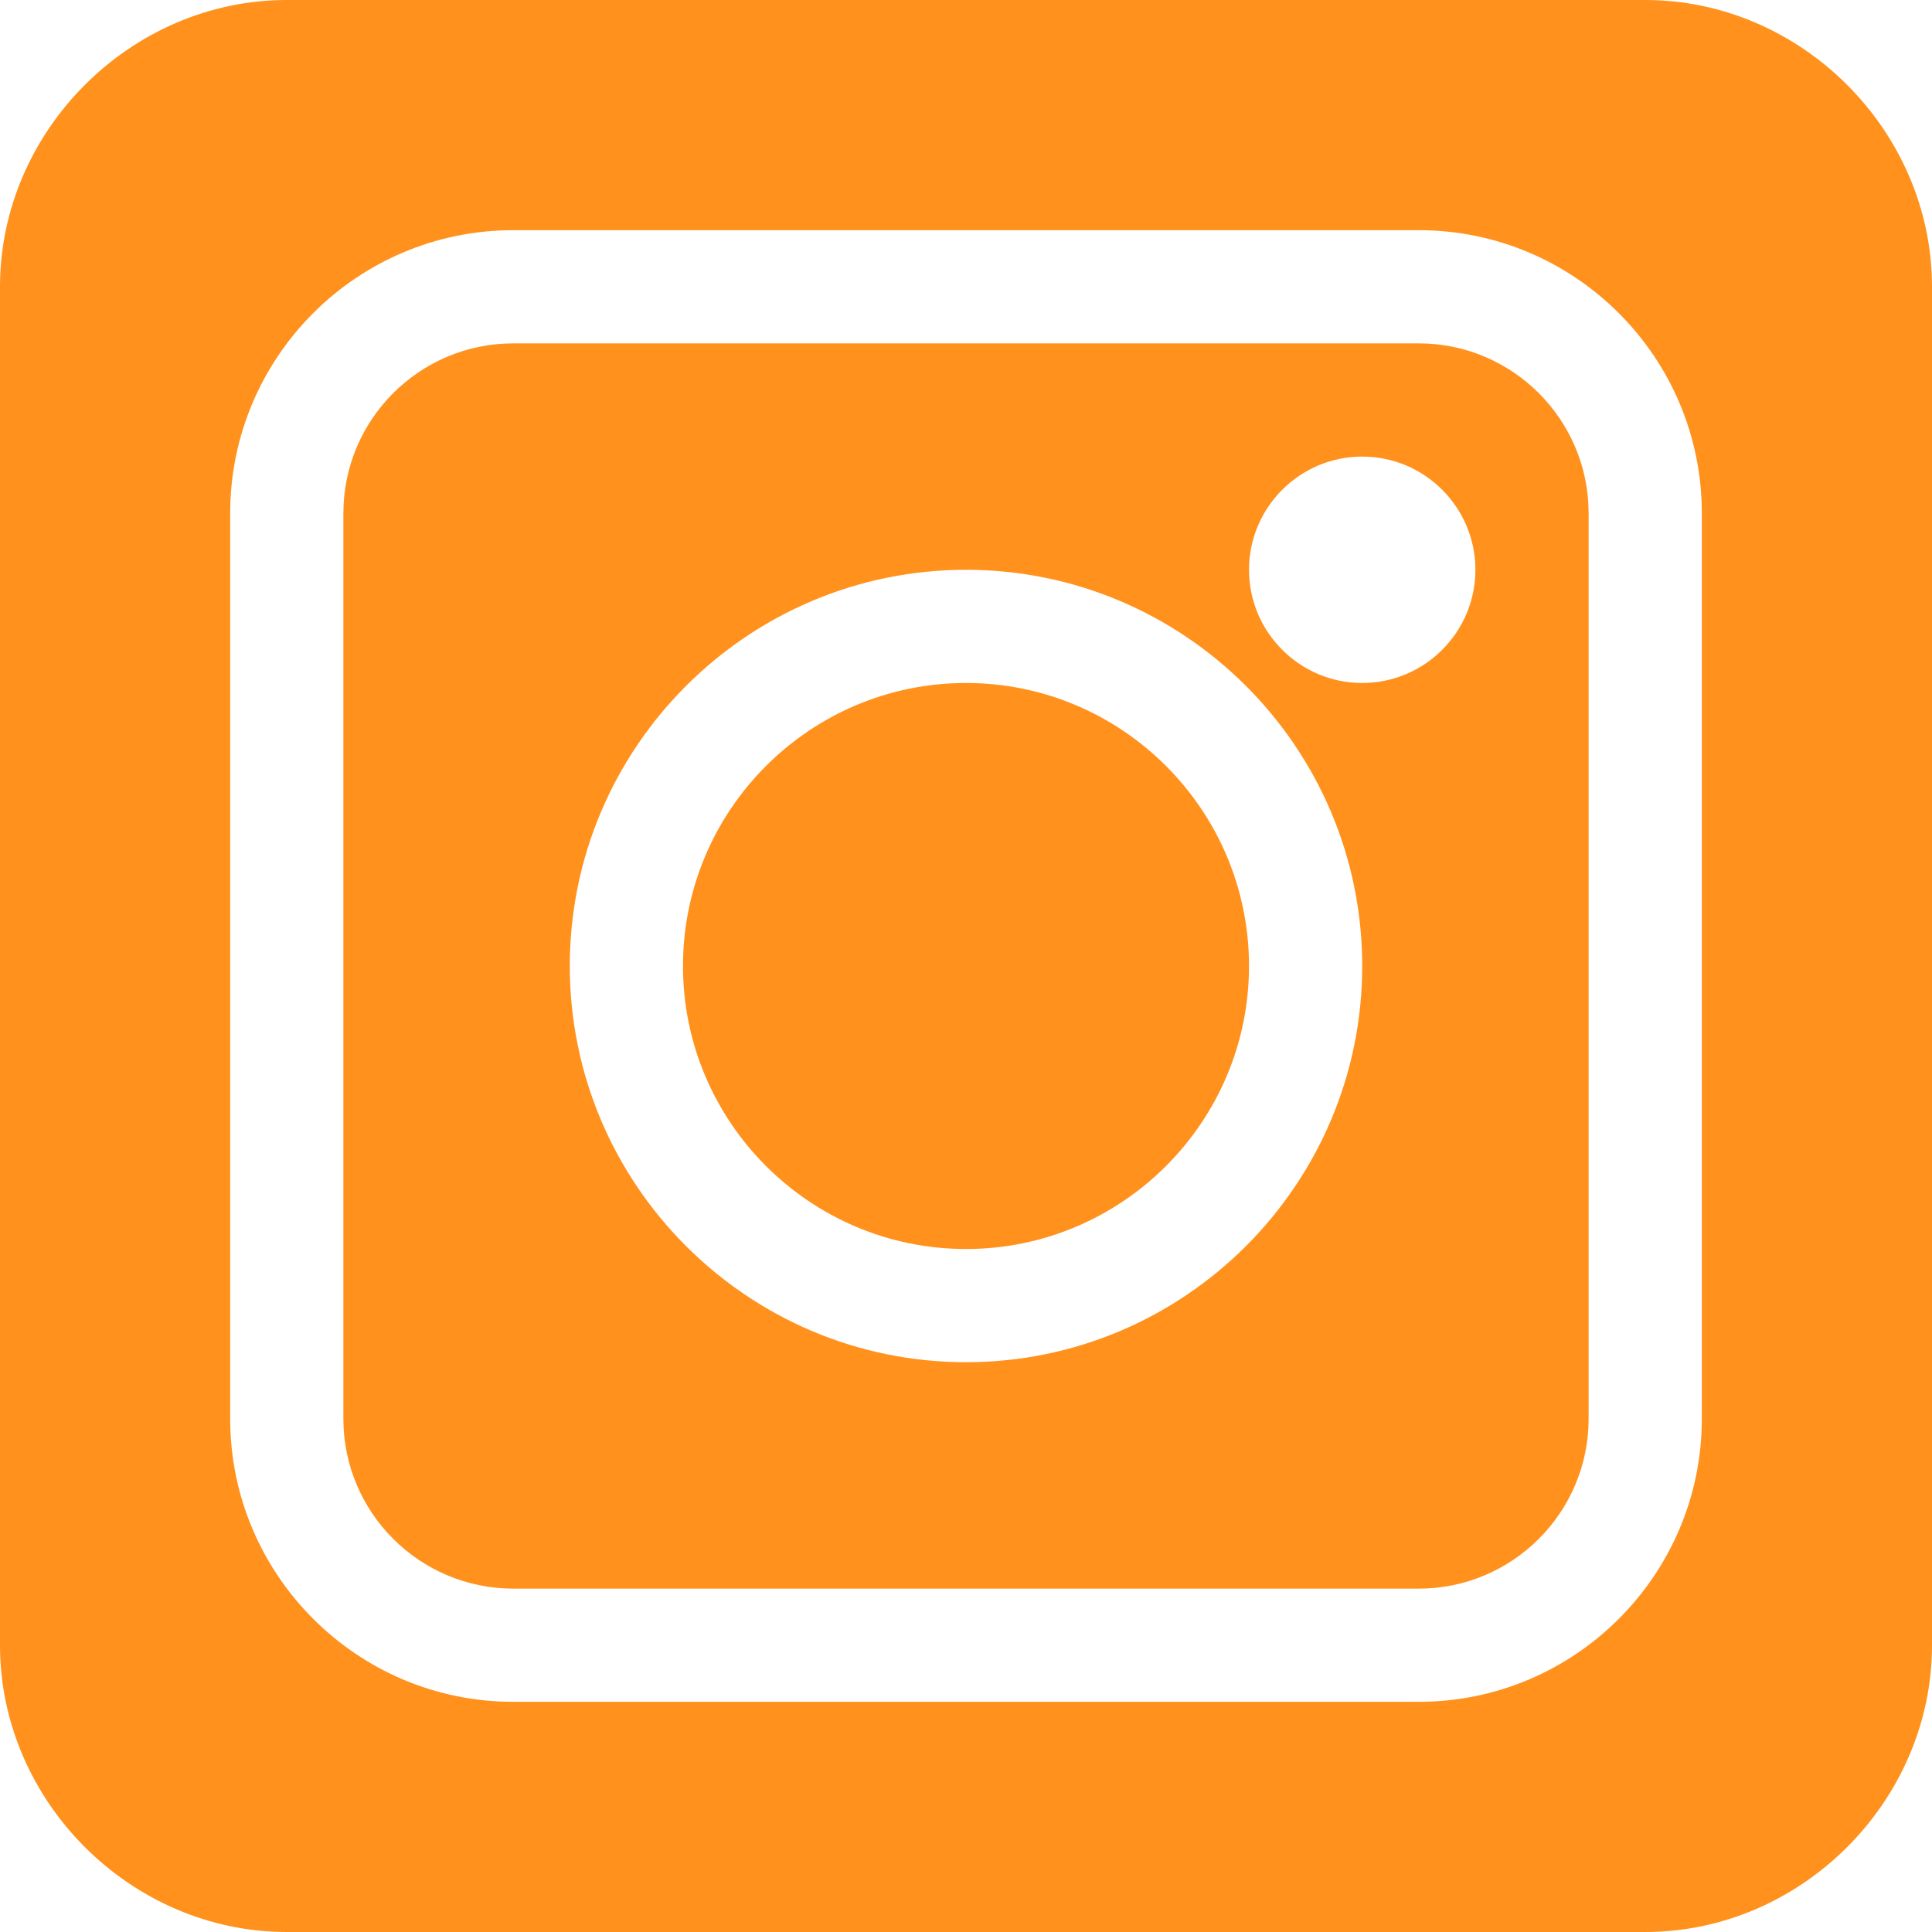 <svg width="512" height="512" viewBox="0 0 512 512" fill="none" xmlns="http://www.w3.org/2000/svg">
<path d="M376 91H136C111.188 91 91 111.188 91 136V376C91 400.812 111.188 421 136 421H376C400.812 421 421 400.812 421 376V136C421 111.188 400.812 91 376 91ZM256 361C198.109 361 151 313.891 151 256C151 198.109 198.109 151 256 151C313.891 151 361 198.109 361 256C361 313.891 313.891 361 256 361ZM361 181C344.461 181 331 167.539 331 151C331 134.461 344.461 121 361 121C377.539 121 391 134.461 391 151C391 167.539 377.539 181 361 181Z" fill="#FF911C"/>
<path d="M256 181C214.648 181 181 214.648 181 256C181 297.352 214.648 331 256 331C297.352 331 331 297.352 331 256C331 214.648 297.352 181 256 181Z" fill="#FF911C"/>
<path d="M436 0H76C34.648 0 0 34.648 0 76V436C0 477.352 34.648 512 76 512H436C477.352 512 512 477.352 512 436V76C512 34.648 477.352 0 436 0ZM451 376C451 417.352 417.352 451 376 451H136C94.648 451 61 417.352 61 376V136C61 94.648 94.648 61 136 61H376C417.352 61 451 94.648 451 136V376Z" fill="#FF911C"/>
</svg>
